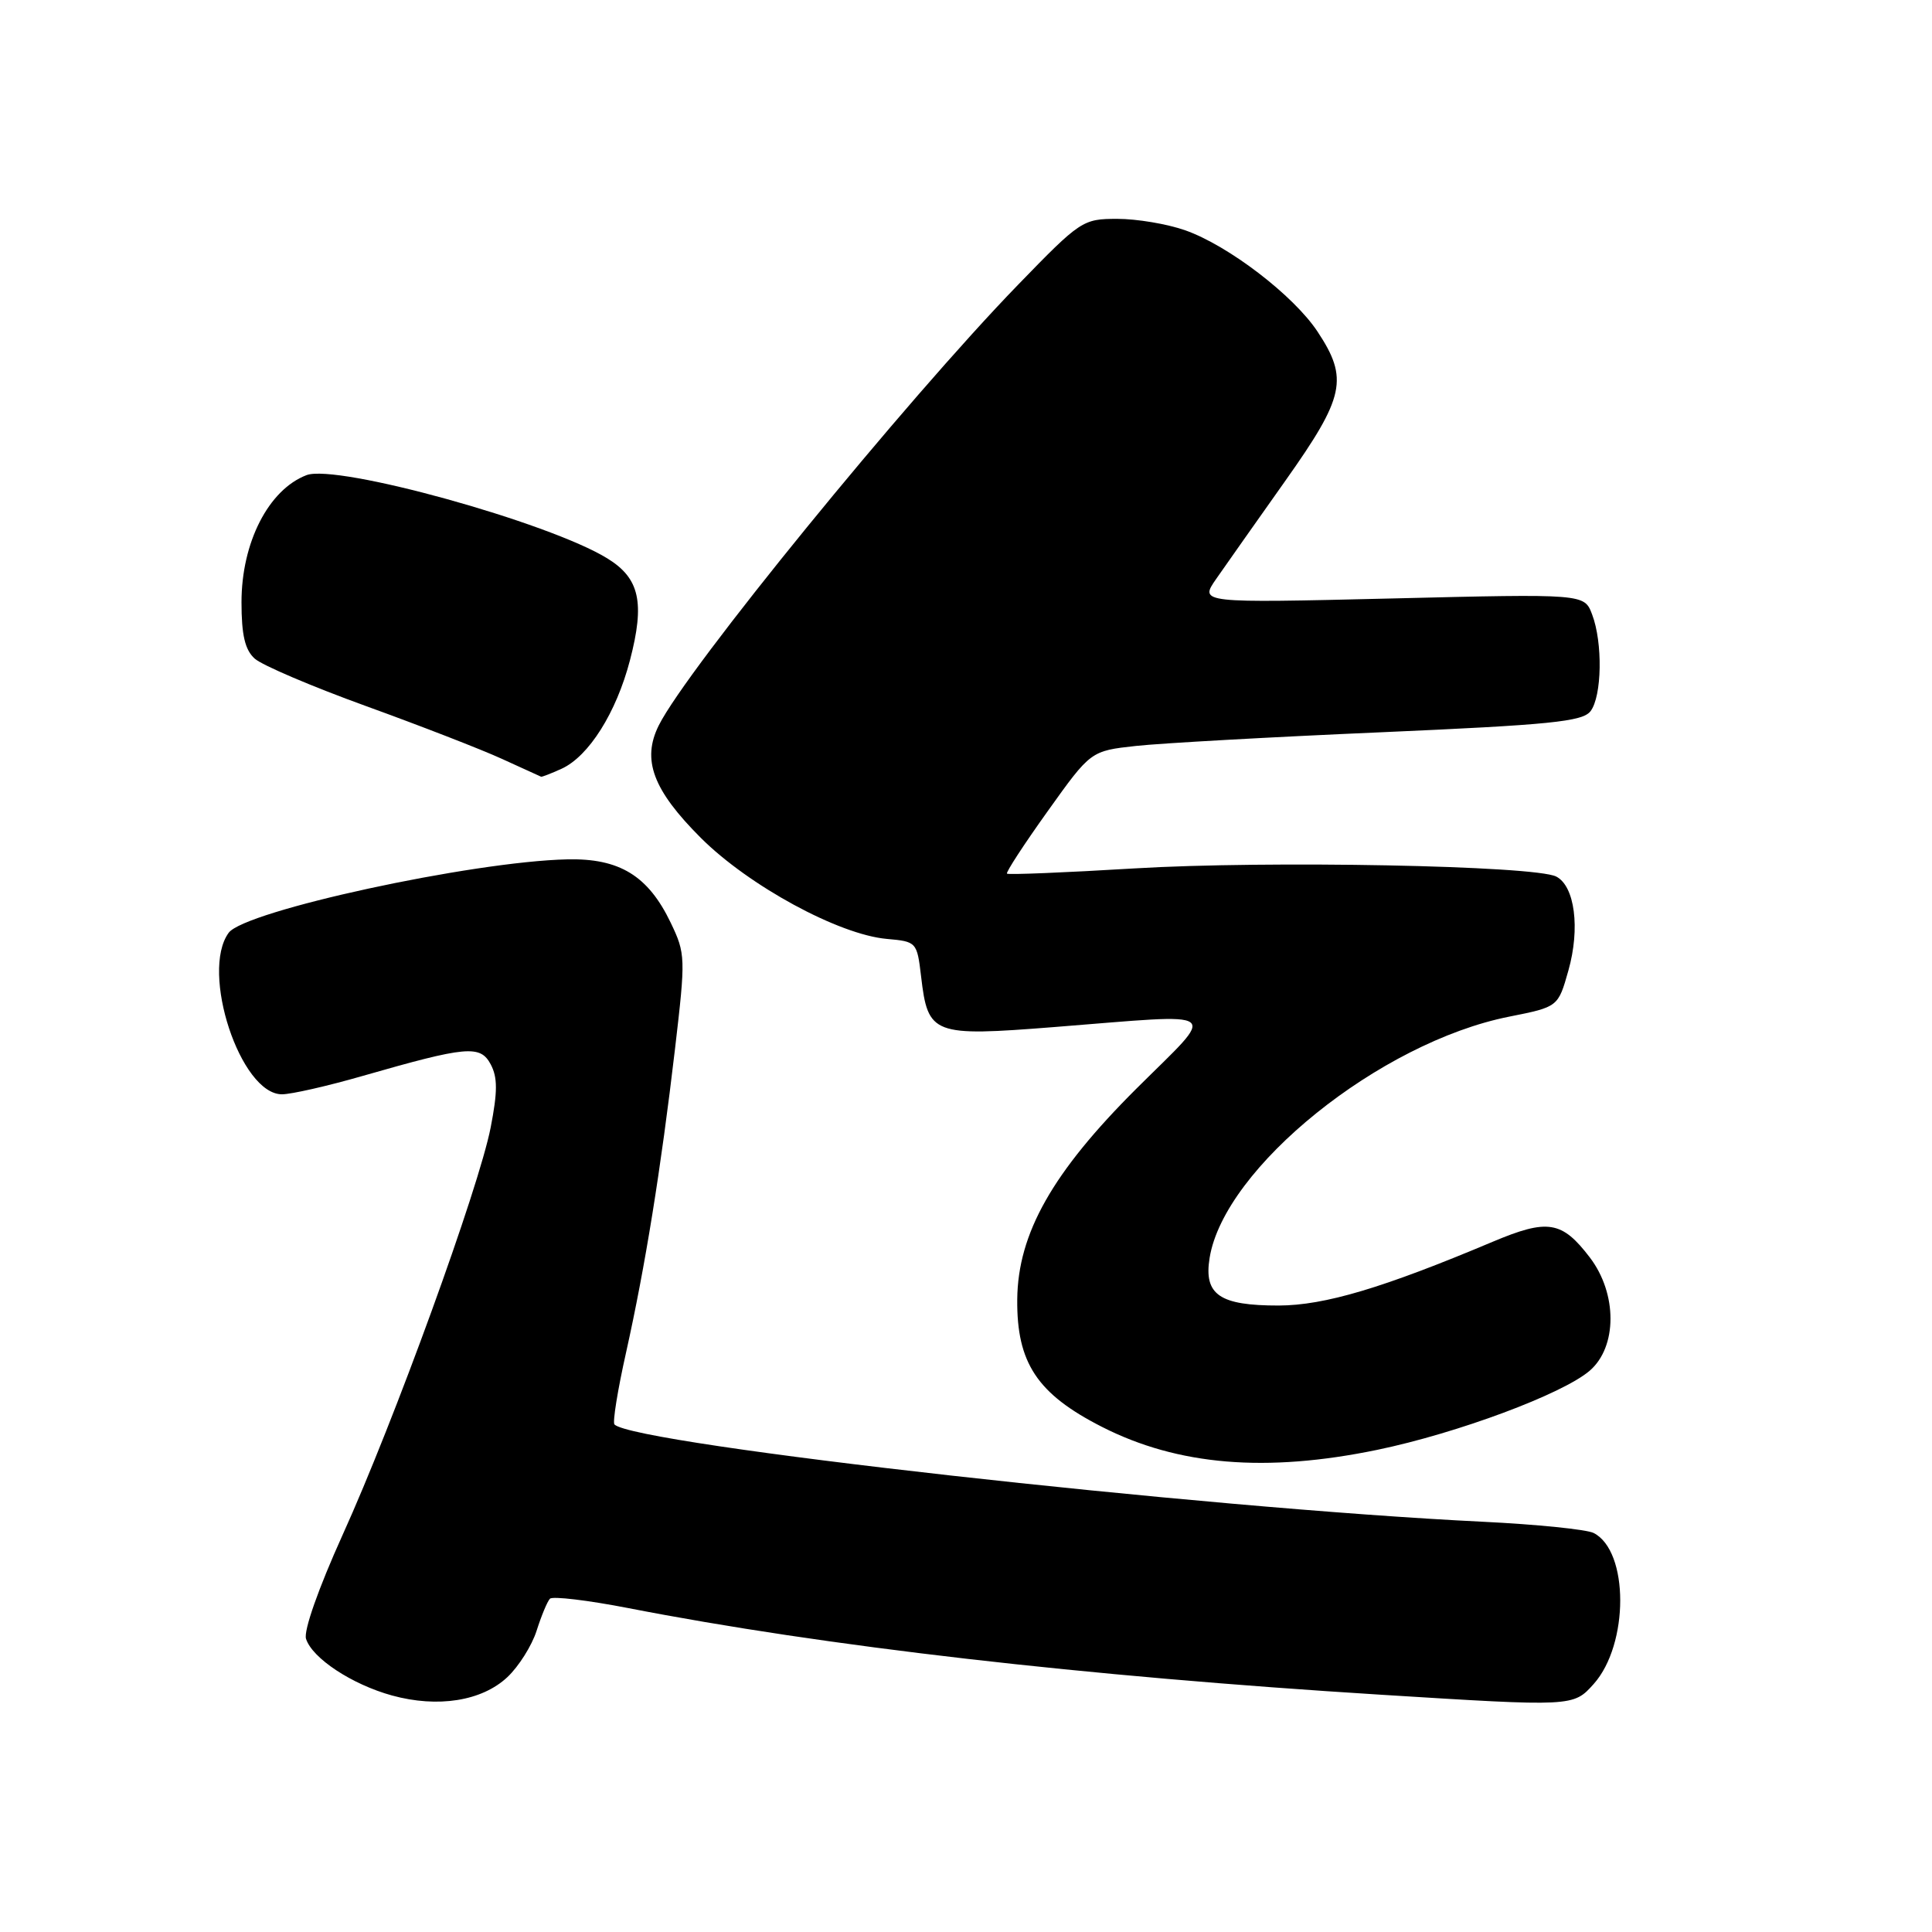 <?xml version="1.0" encoding="UTF-8" standalone="no"?>
<!DOCTYPE svg PUBLIC "-//W3C//DTD SVG 1.1//EN" "http://www.w3.org/Graphics/SVG/1.1/DTD/svg11.dtd" >
<svg xmlns="http://www.w3.org/2000/svg" xmlns:xlink="http://www.w3.org/1999/xlink" version="1.1" viewBox="0 0 256 256">
 <g >
 <path fill="currentColor"
d=" M 67.23 222.23 C 68.73 220.82 70.47 218.06 71.10 216.09 C 71.73 214.11 72.52 212.20 72.87 211.84 C 73.22 211.48 77.89 212.04 83.25 213.08 C 109.28 218.15 143.68 222.11 182.99 224.56 C 208.47 226.15 208.47 226.15 211.17 223.14 C 215.86 217.89 215.86 205.53 211.17 203.13 C 210.25 202.66 203.65 201.99 196.50 201.64 C 159.23 199.83 84.08 191.41 81.42 188.75 C 81.15 188.49 81.84 184.19 82.96 179.20 C 85.50 167.79 87.56 155.01 89.44 139.00 C 90.86 126.89 90.84 126.37 88.87 122.26 C 85.88 116.03 82.08 113.71 75.16 113.87 C 62.55 114.15 32.43 120.69 30.30 123.60 C 26.51 128.79 31.86 145.00 37.36 145.00 C 38.59 145.00 43.39 143.91 48.04 142.57 C 61.87 138.60 63.63 138.44 65.02 141.03 C 65.94 142.76 65.94 144.65 65.02 149.38 C 63.45 157.44 52.20 188.39 45.38 203.42 C 42.22 210.41 40.21 216.09 40.55 217.15 C 41.37 219.73 46.64 223.20 51.94 224.66 C 58.02 226.33 63.85 225.40 67.23 222.23 Z  M 182.50 192.11 C 193.11 189.91 207.06 184.71 210.64 181.63 C 214.31 178.47 214.32 171.42 210.66 166.62 C 206.96 161.77 205.08 161.47 197.79 164.54 C 183.25 170.67 175.51 172.97 169.44 172.99 C 161.59 173.00 159.49 171.56 160.28 166.68 C 162.21 154.74 182.86 138.11 199.98 134.71 C 206.46 133.42 206.46 133.42 207.82 128.60 C 209.40 123.01 208.67 117.41 206.21 116.15 C 203.37 114.69 167.95 114.01 150.29 115.07 C 141.18 115.62 133.60 115.93 133.43 115.76 C 133.26 115.60 135.69 111.87 138.83 107.48 C 144.53 99.50 144.53 99.50 150.52 98.84 C 153.81 98.48 168.43 97.66 183.00 97.03 C 205.37 96.05 209.69 95.62 210.75 94.24 C 212.27 92.27 212.39 85.14 210.96 81.41 C 209.93 78.68 209.93 78.68 184.43 79.30 C 158.93 79.91 158.93 79.91 161.15 76.71 C 162.38 74.94 166.51 69.08 170.34 63.67 C 178.19 52.58 178.71 50.18 174.58 43.94 C 171.41 39.15 162.78 32.54 157.06 30.52 C 154.69 29.68 150.64 29.00 148.06 29.00 C 143.47 29.00 143.17 29.20 134.88 37.75 C 119.98 53.12 91.02 88.64 87.29 96.12 C 85.02 100.68 86.51 104.67 92.87 111.03 C 99.23 117.37 111.13 123.84 117.50 124.41 C 121.45 124.76 121.51 124.82 122.05 129.39 C 122.96 137.13 123.57 137.36 139.69 136.09 C 162.47 134.30 161.39 133.49 150.58 144.25 C 139.46 155.33 134.87 163.44 134.79 172.18 C 134.71 180.59 137.44 184.70 146.00 189.06 C 156.07 194.19 167.76 195.16 182.50 192.11 Z  M 74.42 101.86 C 78.02 100.21 81.66 94.43 83.47 87.50 C 85.47 79.84 84.76 76.63 80.49 74.00 C 72.76 69.22 44.61 61.43 40.61 62.96 C 35.58 64.89 32.00 71.89 32.00 79.80 C 32.00 84.14 32.46 86.11 33.75 87.27 C 34.71 88.14 41.35 90.97 48.50 93.56 C 55.65 96.15 63.75 99.29 66.50 100.55 C 69.25 101.81 71.59 102.87 71.70 102.92 C 71.81 102.96 73.04 102.49 74.42 101.86 Z "/>
</g>
</svg>